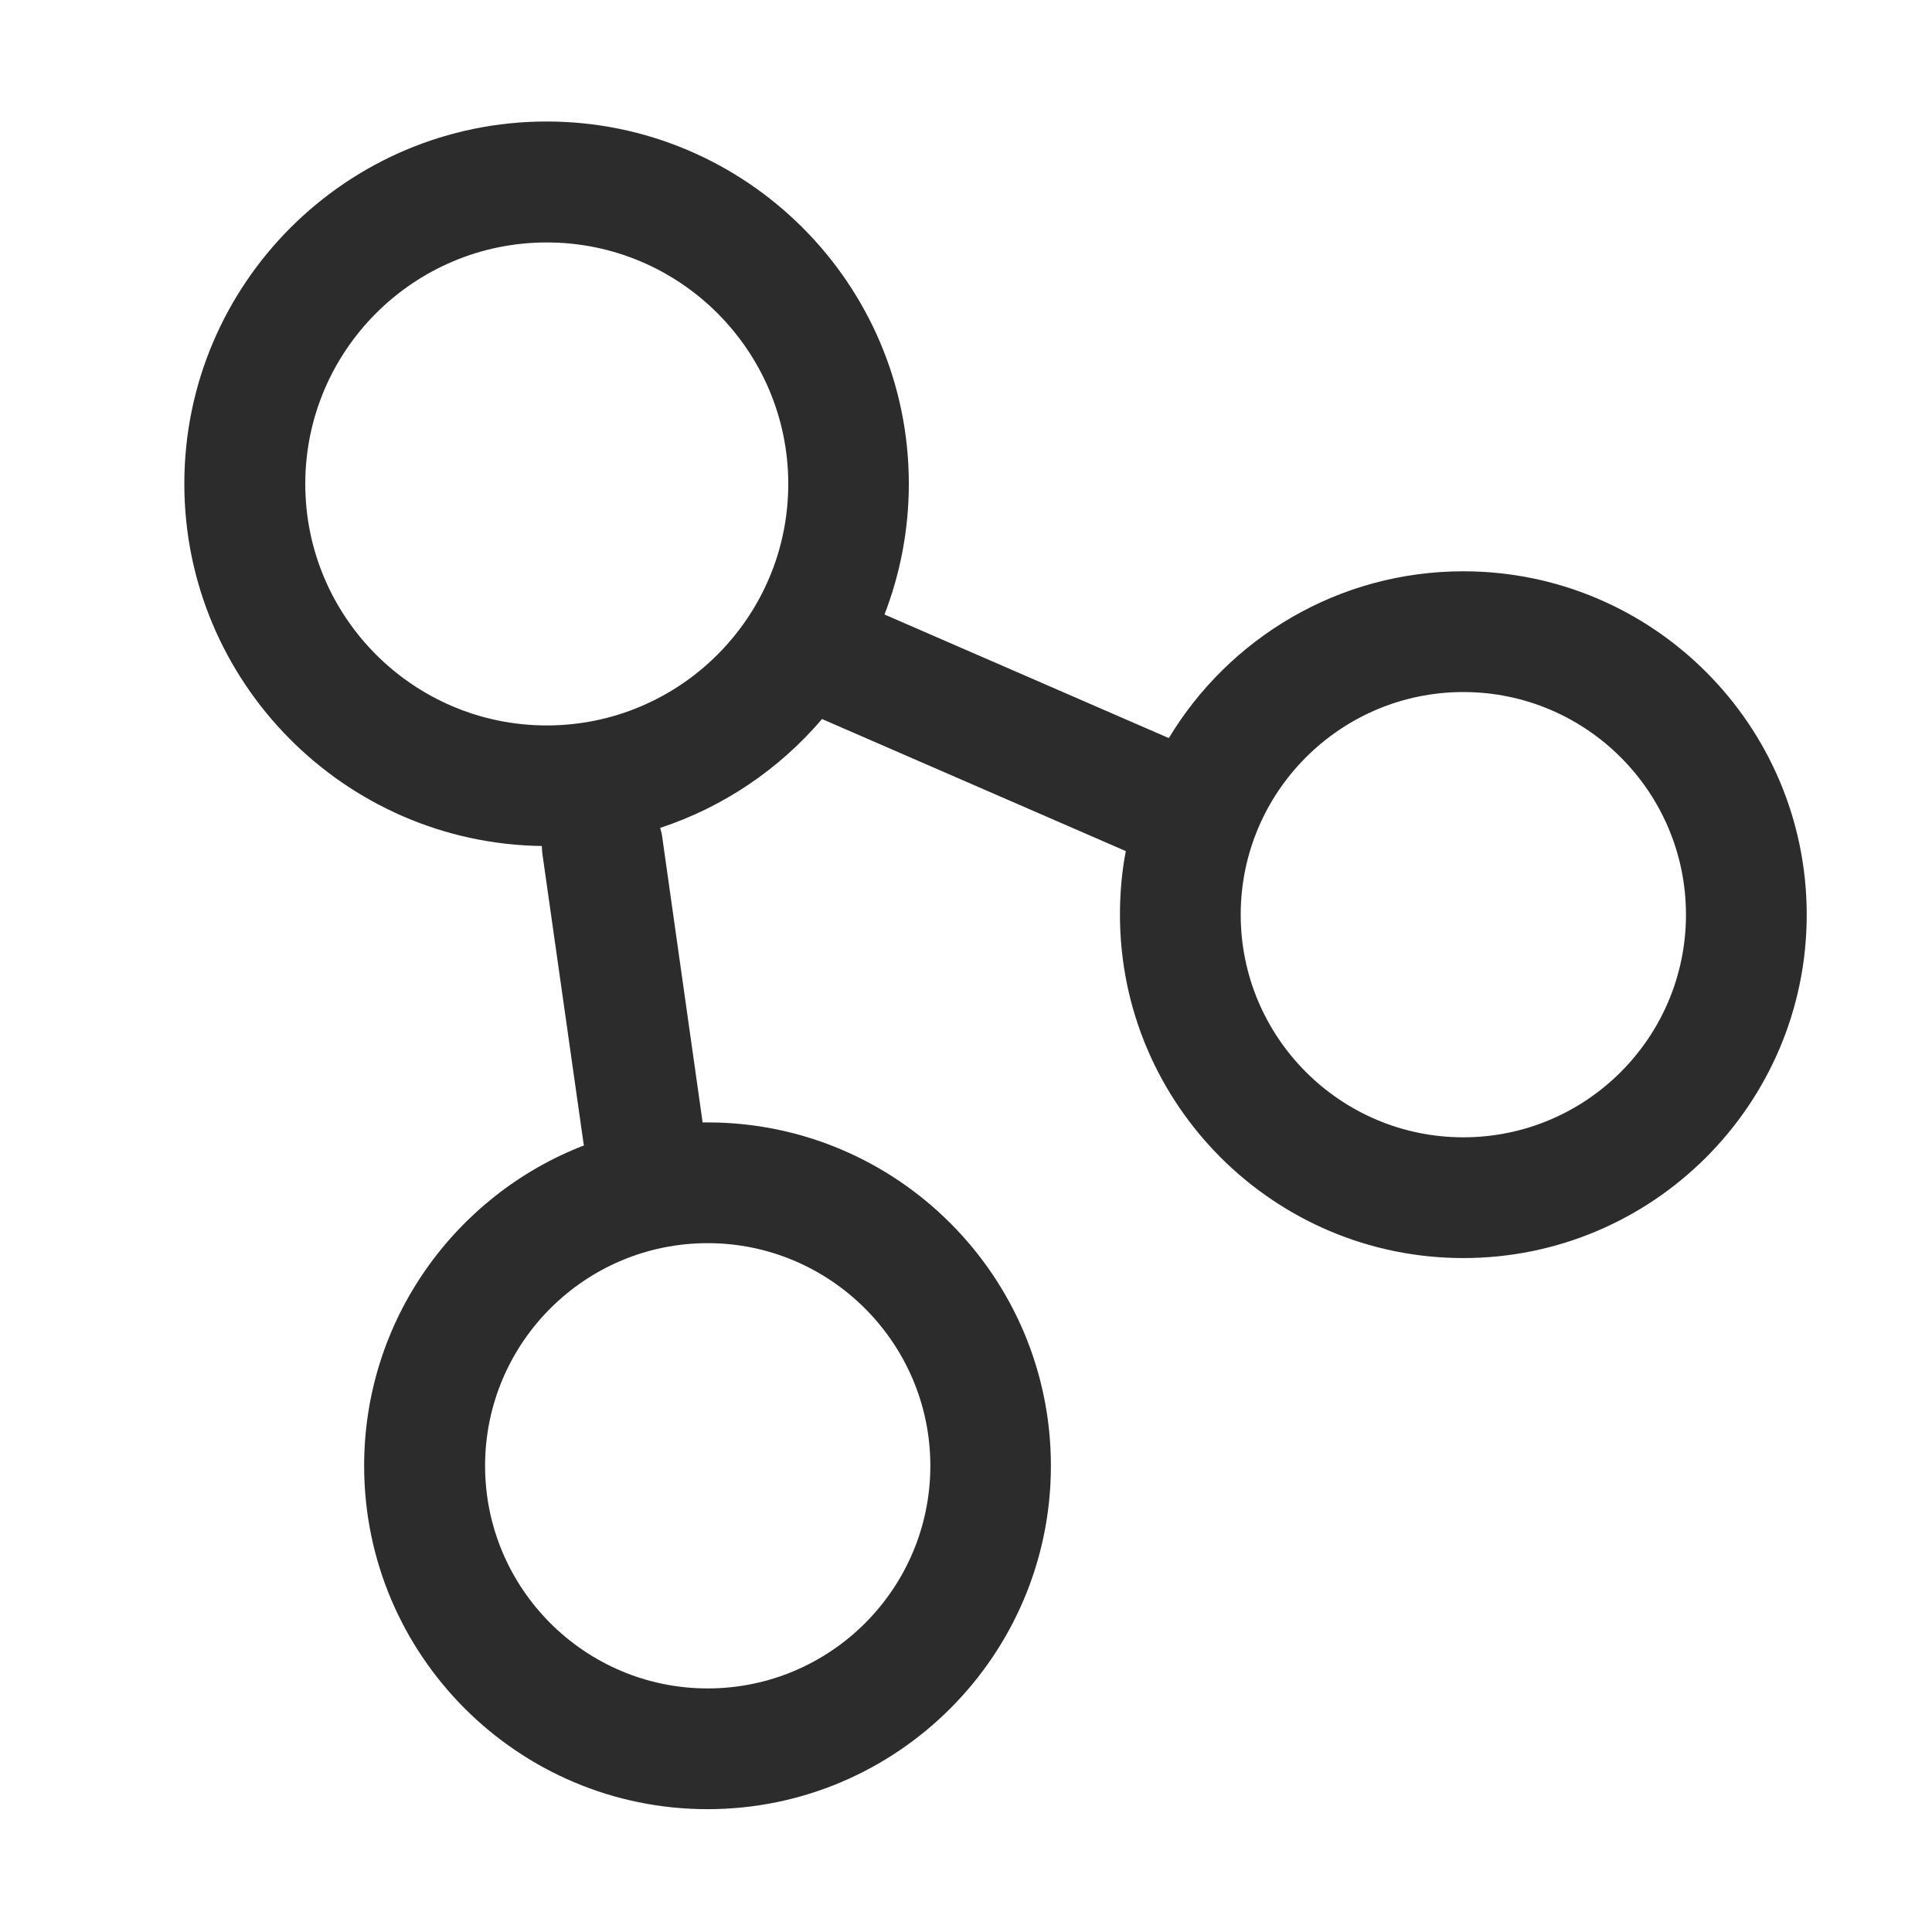 <?xml version="1.0" standalone="no"?><!DOCTYPE svg PUBLIC "-//W3C//DTD SVG 1.1//EN" "http://www.w3.org/Graphics/SVG/1.1/DTD/svg11.dtd"><svg t="1630329505970" class="icon" viewBox="0 0 1024 1024" version="1.1" xmlns="http://www.w3.org/2000/svg" p-id="5110" xmlns:xlink="http://www.w3.org/1999/xlink" width="32" height="32"><defs><style type="text/css"></style></defs><path d="M775.6 302.8c-66.2 0-124.2 35.5-156.1 88.4l-150.7-65.5c8.3-21.5 12.9-44.9 12.9-69.3 0-105.9-86.1-192-192-192s-192 86.1-192 192c0 105 84.8 190.6 189.5 192 0 1.4 0.1 2.8 0.3 4.3l21.7 152.7c0.1 0.6 0.2 1.1 0.3 1.7C241.4 633.4 193 699.6 193 776.9c0 100.4 81.6 182 182 182s182-81.6 182-182-81.6-182-182-182h-2.6L351 443.7c-0.2-1.7-0.6-3.3-1.1-4.9 33.7-11.1 63.3-31.3 85.8-57.7l161 70c-2.1 10.9-3.1 22.2-3.1 33.7 0 100.4 81.6 182 182 182s182-81.6 182-182-81.6-182-182-182zM493.1 776.9c0 65.1-52.9 118-118 118s-118-52.9-118-118 52.9-118 118-118c65 0 118 53 118 118zM289.8 384.5c-70.6 0-128-57.4-128-128s57.4-128 128-128 128 57.4 128 128-57.4 128-128 128z m485.8 218.3c-65.1 0-118-52.9-118-118s52.9-118 118-118 118 52.9 118 118-52.9 118-118 118z" p-id="5111" fill="#2c2c2c"></path></svg>